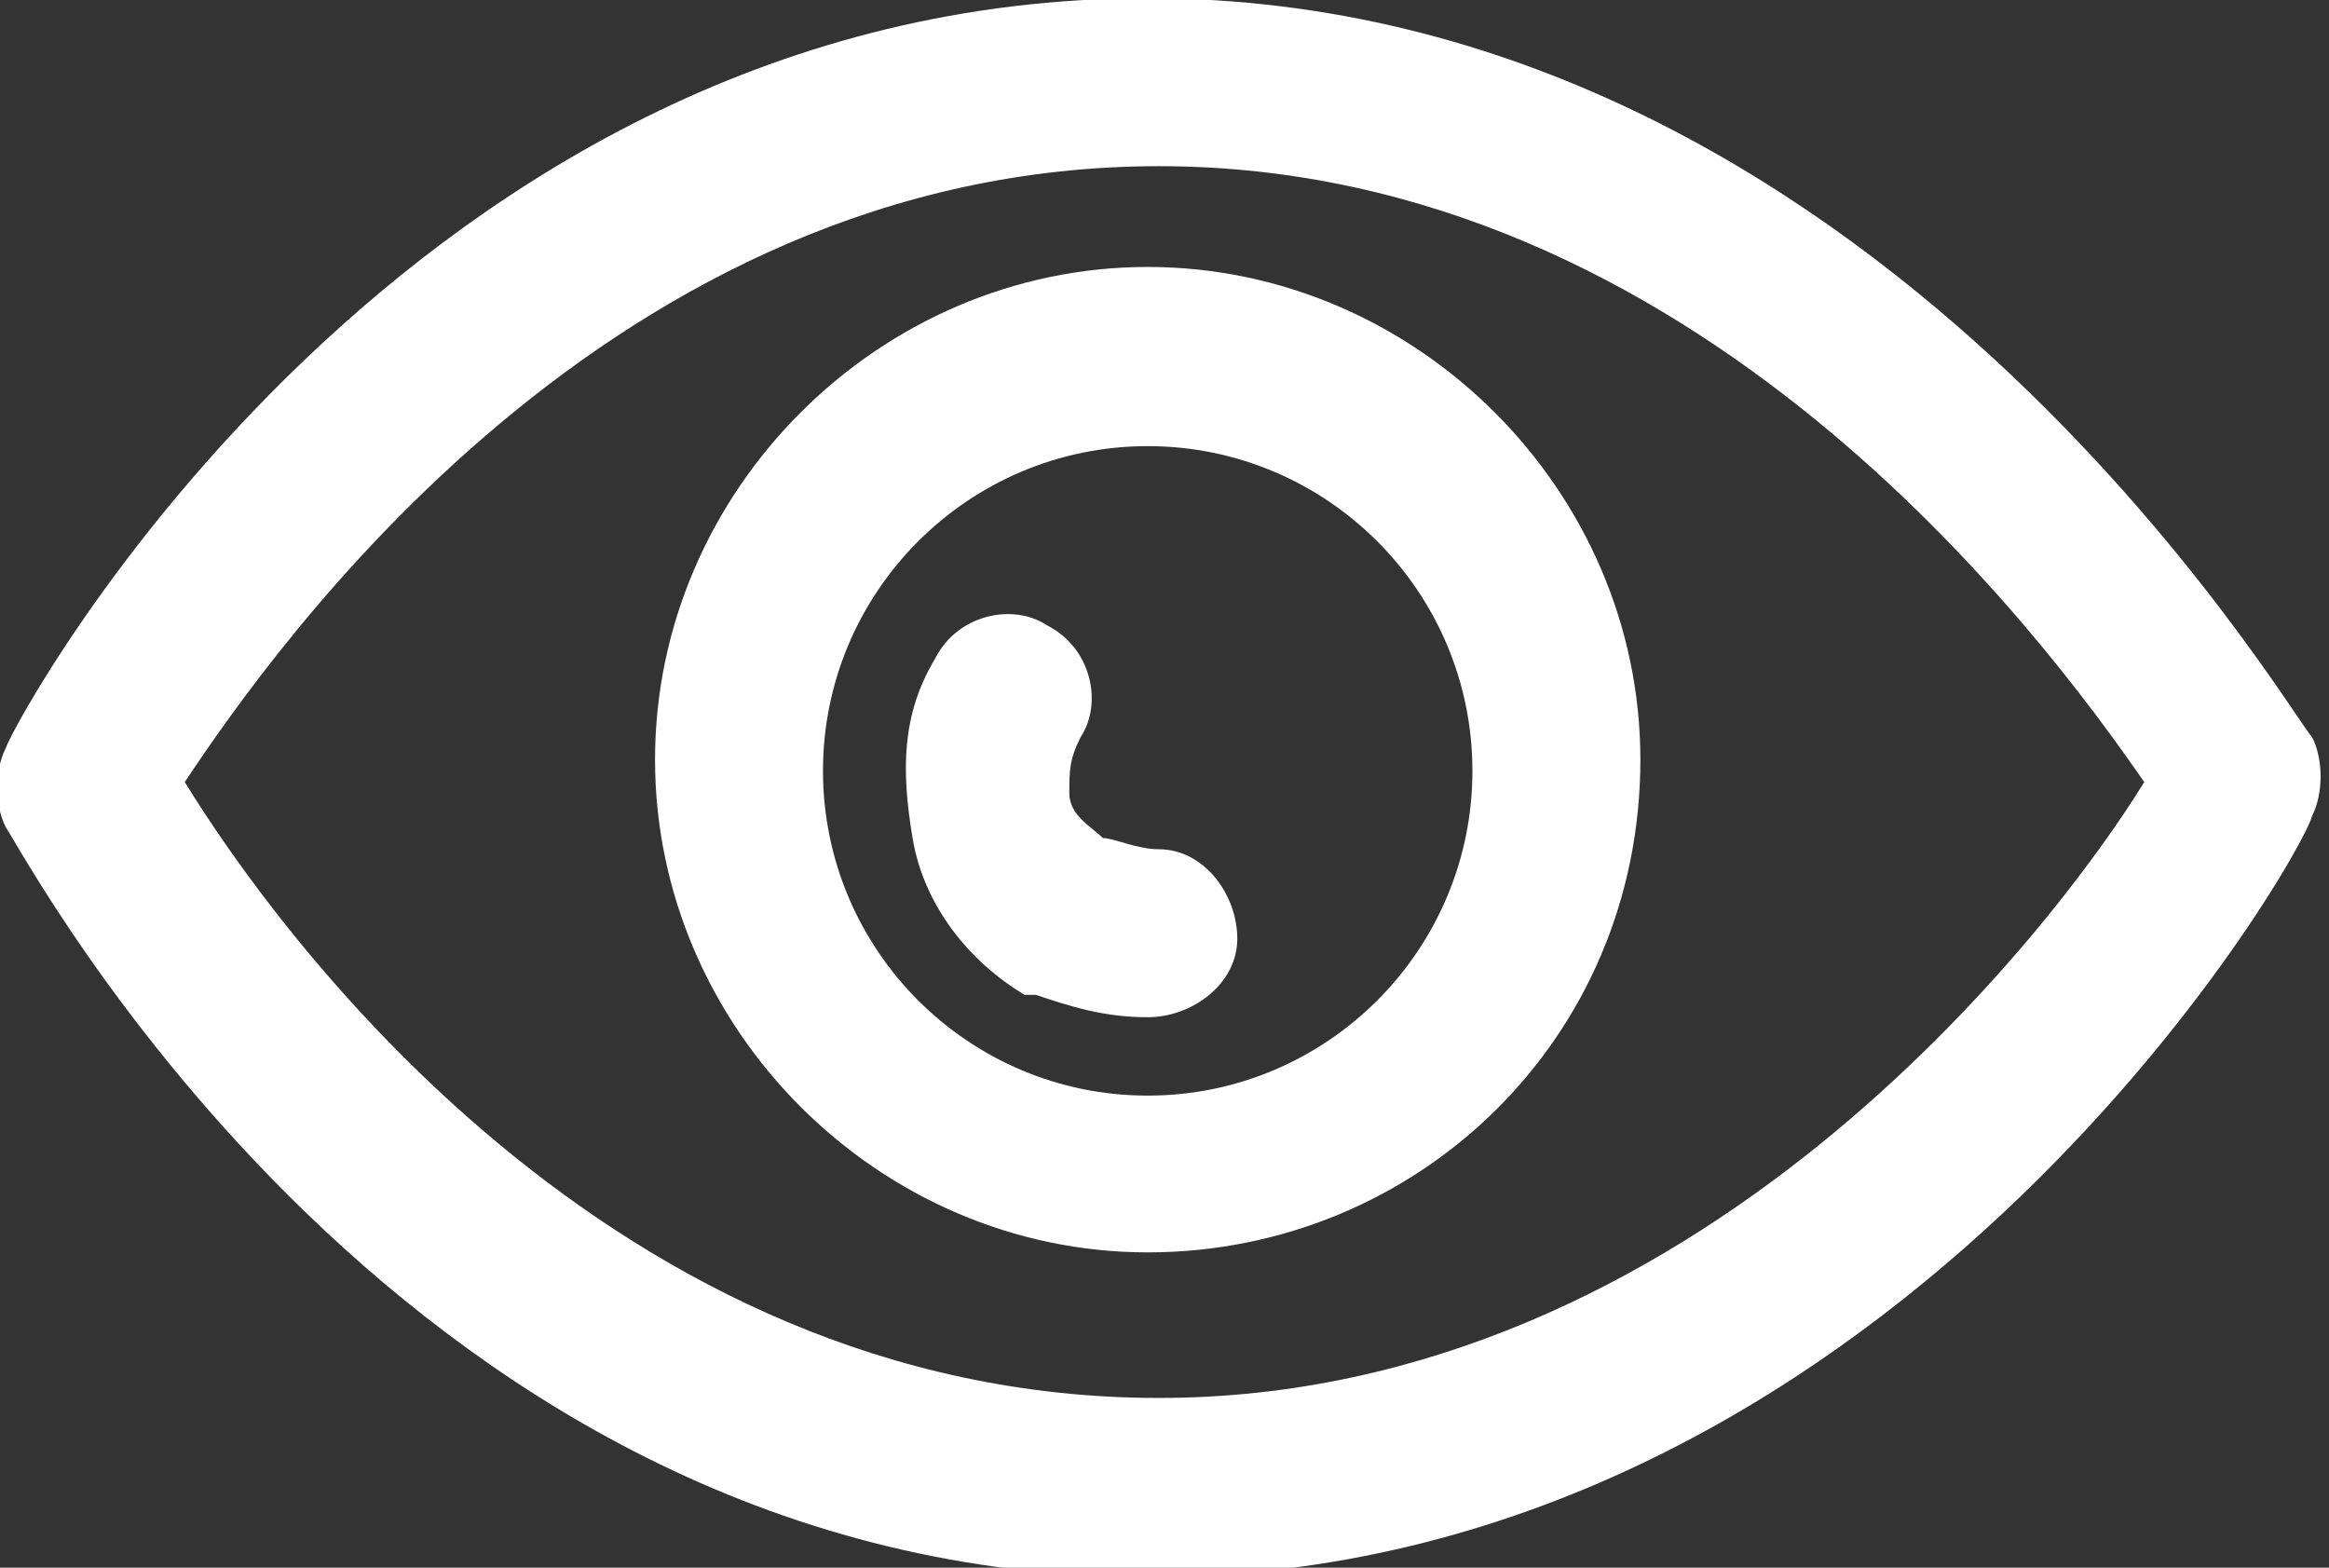 <?xml version="1.0" encoding="utf-8"?>
<!-- Generator: Adobe Illustrator 23.0.3, SVG Export Plug-In . SVG Version: 6.00 Build 0)  -->
<svg version="1.1" id="Layer_1" xmlns="http://www.w3.org/2000/svg" xmlns:xlink="http://www.w3.org/1999/xlink" x="0px" y="0px"
	 viewBox="0 0 20.8 14" style="enable-background:new 0 0 20.8 14;" xml:space="preserve">
<rect x="0" y="0" width="20.8" height="14" fill="#333333" stroke="none"/>
<style type="text/css">
	.st0{fill:#FFFFFF;}
</style>
<g id="view" transform="translate(-1237.25 -508.916)">
	<g id="Path_792">
		<path class="st0" d="M1247.5,523c-6.6,0-10-6.4-10.2-6.7c-0.1-0.2-0.1-0.5,0-0.7c0.1-0.3,3.6-6.7,10.2-6.7
			c6.5,0,10.2,6.4,10.4,6.6c0.1,0.2,0.1,0.5,0,0.7C1257.8,516.6,1254.1,523,1247.5,523z M1238.9,515.9c0.8,1.3,3.8,5.5,8.7,5.5
			c4.8,0,8-4.2,8.8-5.5c-0.9-1.3-4-5.5-8.8-5.5C1242.7,510.4,1239.7,514.7,1238.9,515.9z"/>
	</g>
	<g id="Ellipse_68">
		<path class="st0" d="M1247.5,520.1c-2.4,0-4.4-2-4.4-4.4c0-2.4,2-4.4,4.4-4.4c2.4,0,4.4,2,4.4,4.4
			C1251.9,518.2,1249.9,520.1,1247.5,520.1z M1247.5,512.9c-1.6,0-2.9,1.3-2.9,2.9c0,1.6,1.3,2.9,2.9,2.9c1.6,0,2.9-1.3,2.9-2.9
			C1250.4,514.2,1249.1,512.9,1247.5,512.9z"/>
	</g>
	<g id="Path_793">
		<path class="st0" d="M1247.5,518C1247.5,518,1247.5,518,1247.5,518c-0.4,0-0.7-0.1-1-0.2l-0.1,0c-0.5-0.3-0.9-0.8-1-1.4
			c-0.1-0.6-0.1-1.1,0.2-1.6c0.2-0.4,0.7-0.5,1-0.3c0.4,0.2,0.5,0.7,0.3,1c-0.1,0.2-0.1,0.3-0.1,0.5c0,0.2,0.2,0.3,0.3,0.4
			c0.1,0,0.3,0.1,0.5,0.1c0.4,0,0.7,0.4,0.7,0.8C1248.3,517.7,1247.9,518,1247.5,518z"/>
	</g>
</g>
</svg>
